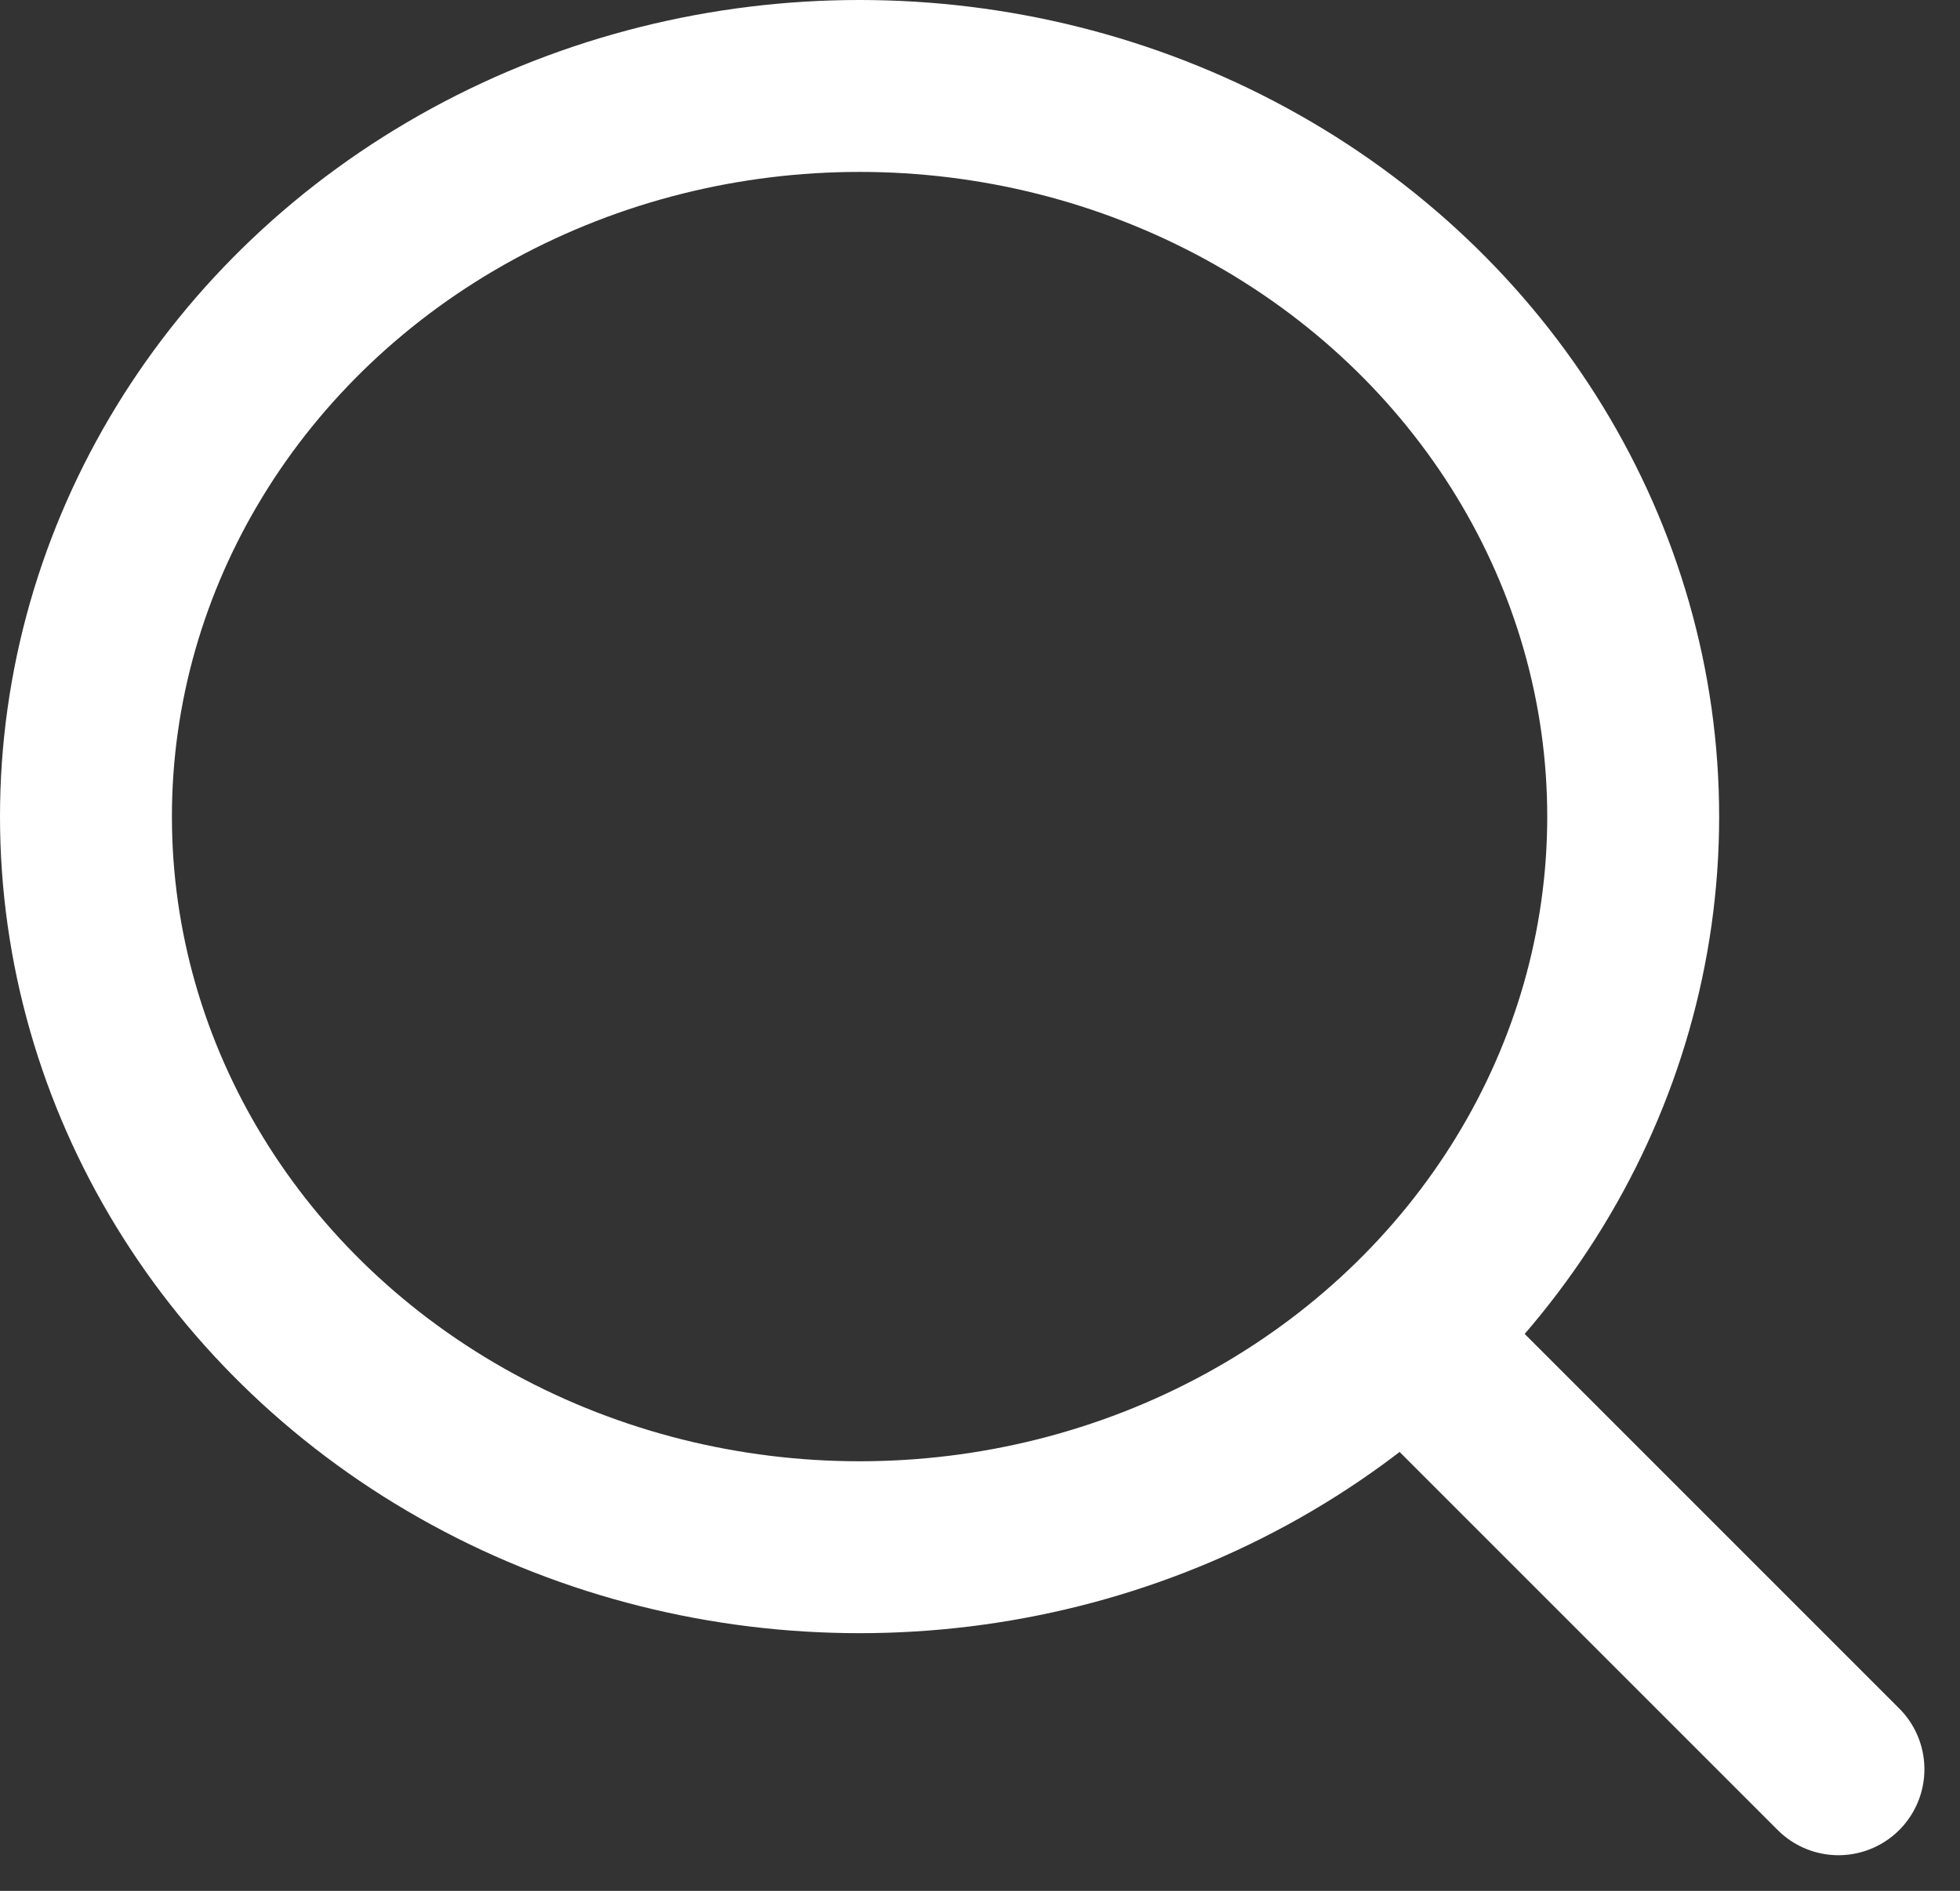 <svg xmlns="http://www.w3.org/2000/svg" width="22.802" height="21.998" viewBox="0 0 22.802 21.998"><rect x="0" y="0" width="22.802" height="21.998" fill="#333333" stroke="none"/><defs><style>.a{fill:none;stroke:#fff;stroke-linecap:round;stroke-linejoin:round;stroke-width:2px;}</style></defs><g transform="translate(1 1)"><ellipse class="a" cx="9" cy="8.5" rx="9" ry="8.5"/><line class="a" x1="4.83" y1="4.83" transform="translate(15.558 14.753)"/></g></svg>
